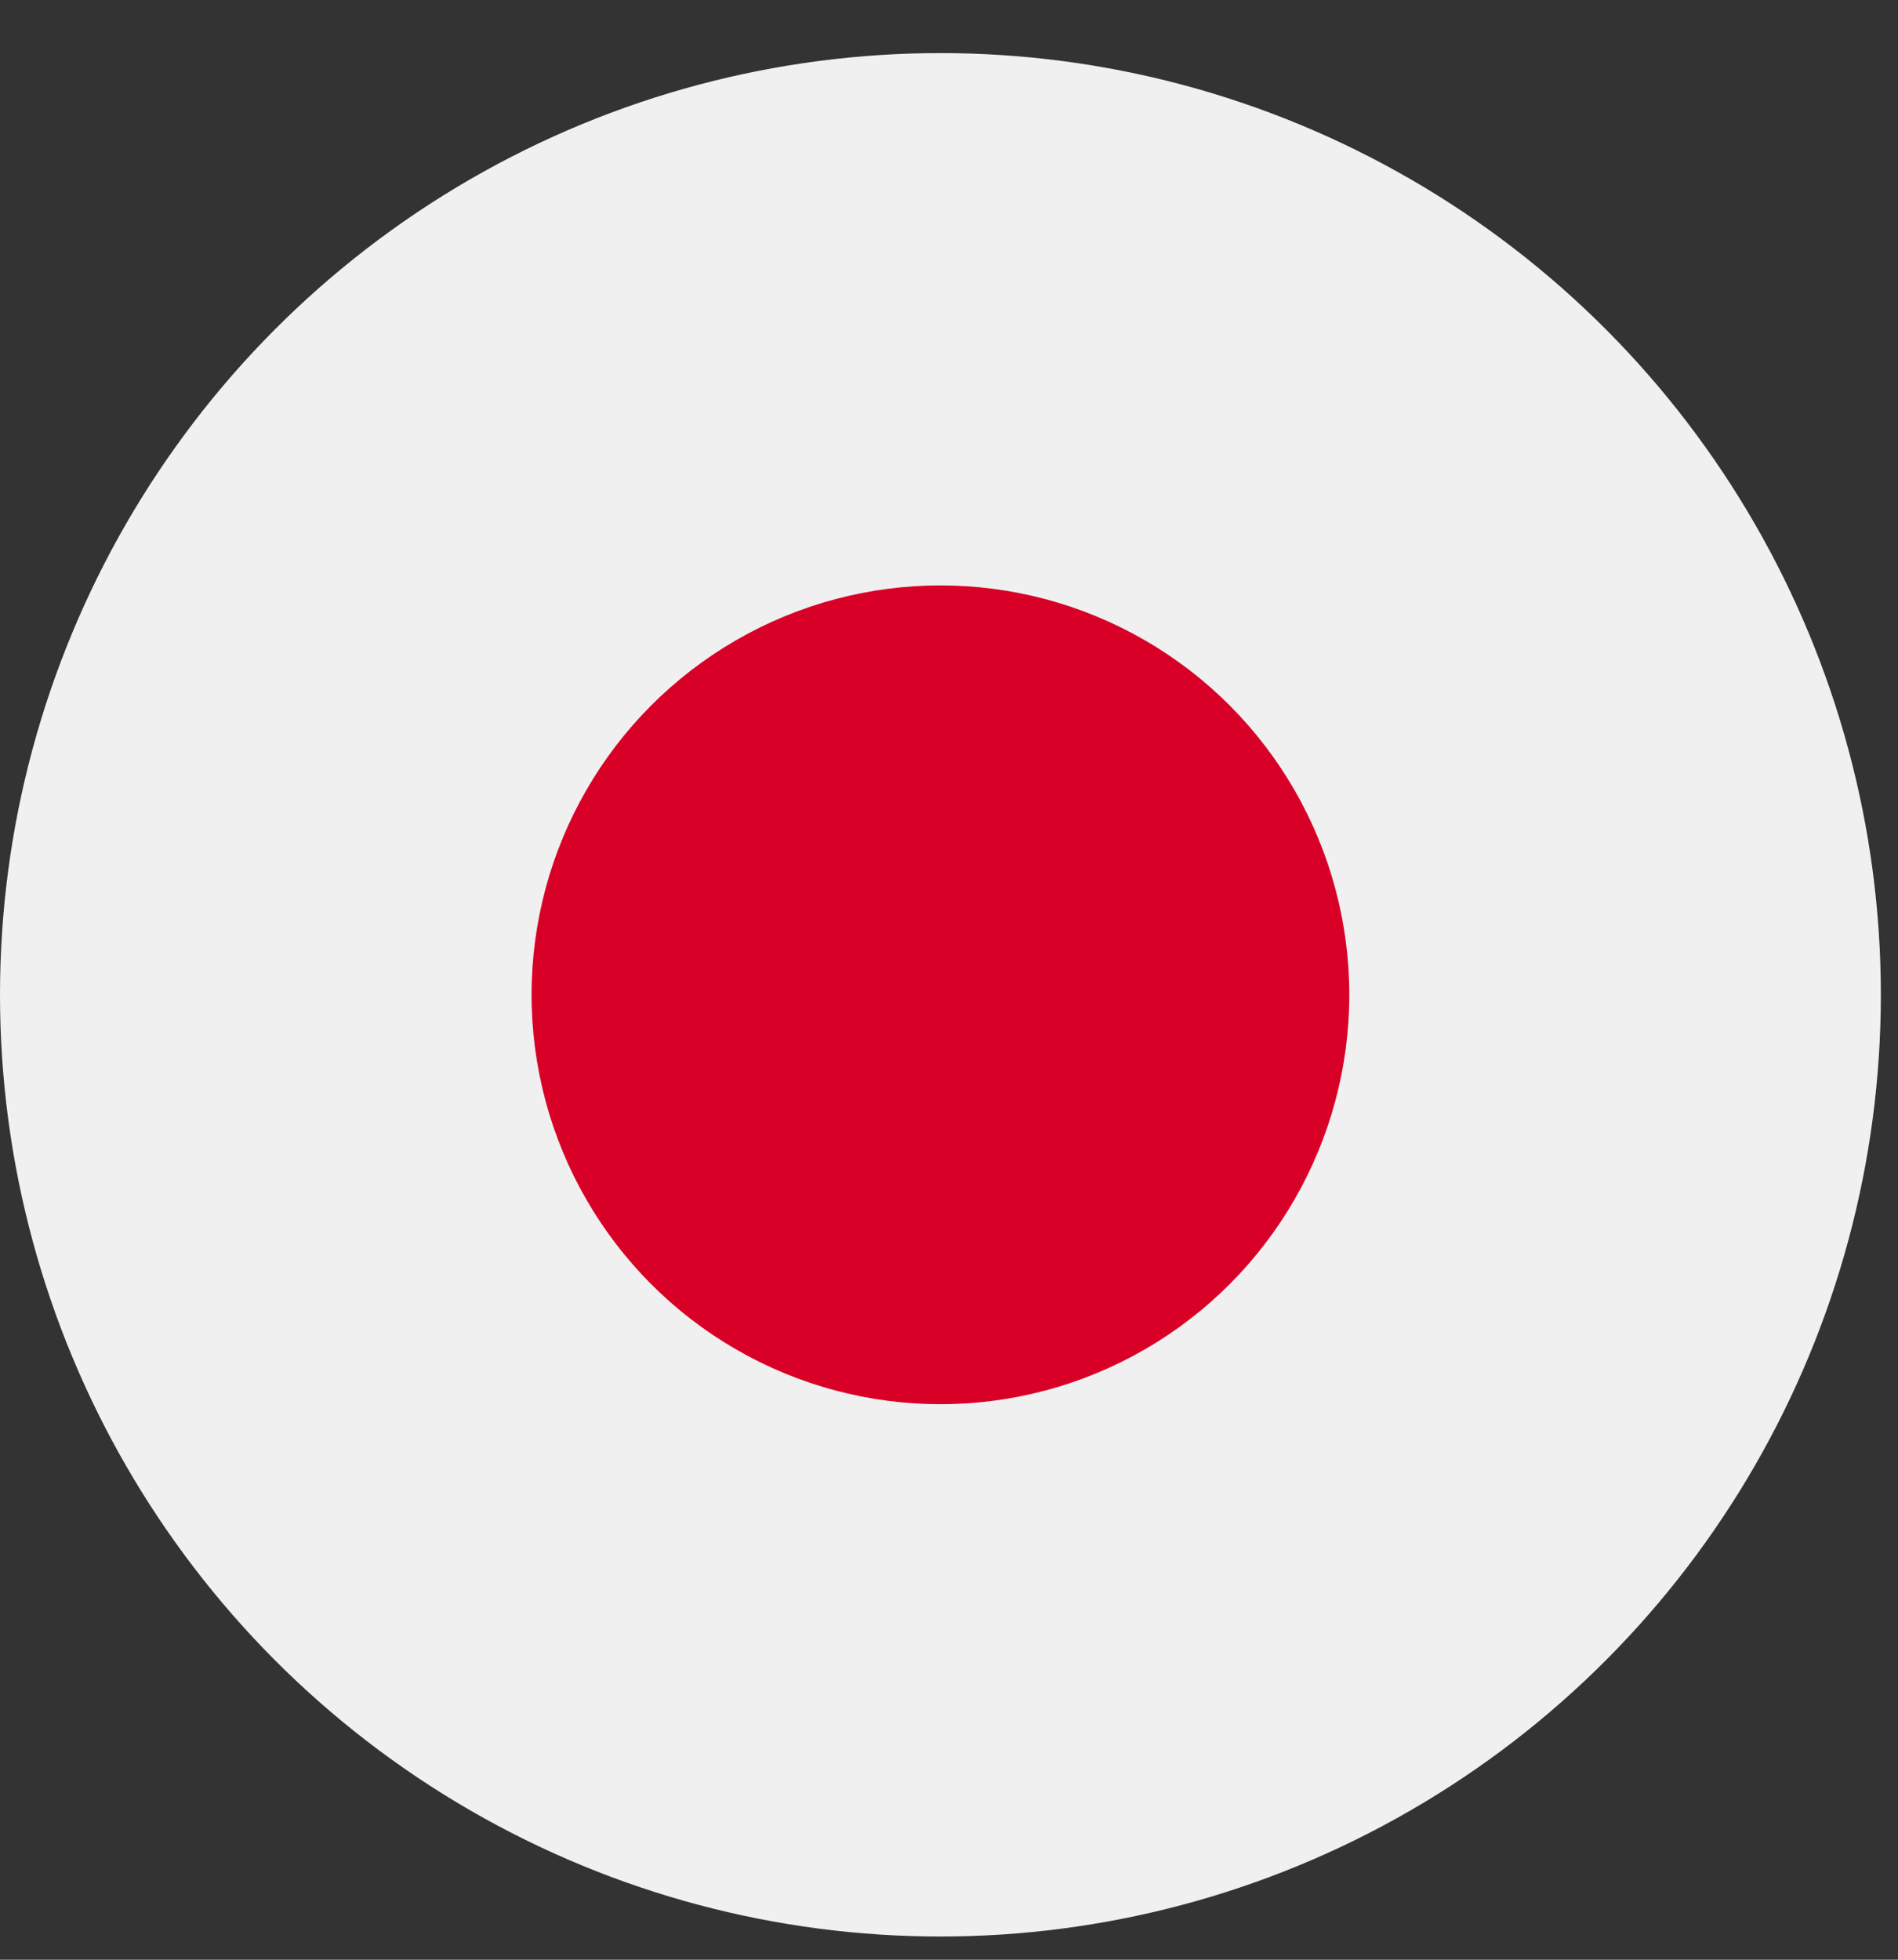 <?xml version="1.0" encoding="UTF-8"?>
<svg width="31px" height="32px" viewBox="0 0 31 32" version="1.1" xmlns="http://www.w3.org/2000/svg" xmlns:xlink="http://www.w3.org/1999/xlink">
    <rect x="0" y="0" width="31" height="32" fill="#333333" stroke="none"/>
    <title>10E98711-5D52-4414-8E6B-F0EAFC1012C0@3x</title>
    <g id="LP" stroke="none" stroke-width="1" fill="none" fill-rule="evenodd">
        <g id="01-1-1-LP" transform="translate(-415, -8712)" fill-rule="nonzero">
            <g id="Geotargetting-For-+50-" transform="translate(-228.7, 7496.5)">
                <g id="Rectangle" transform="translate(603.7, 409.5)">
                    <g id="Group-10" transform="translate(-8, 787.847)">
                        <g id="Flag/Japan" transform="translate(48, 19.02)">
                            <ellipse id="Oval" fill="#F0F0F0" cx="15.36" cy="15.377" rx="15.36" ry="15.377"></ellipse>
                            <ellipse id="Oval" fill="#D80027" cx="15.36" cy="15.377" rx="6.678" ry="6.685"></ellipse>
                        </g>
                    </g>
                </g>
            </g>
        </g>
    </g>
</svg>